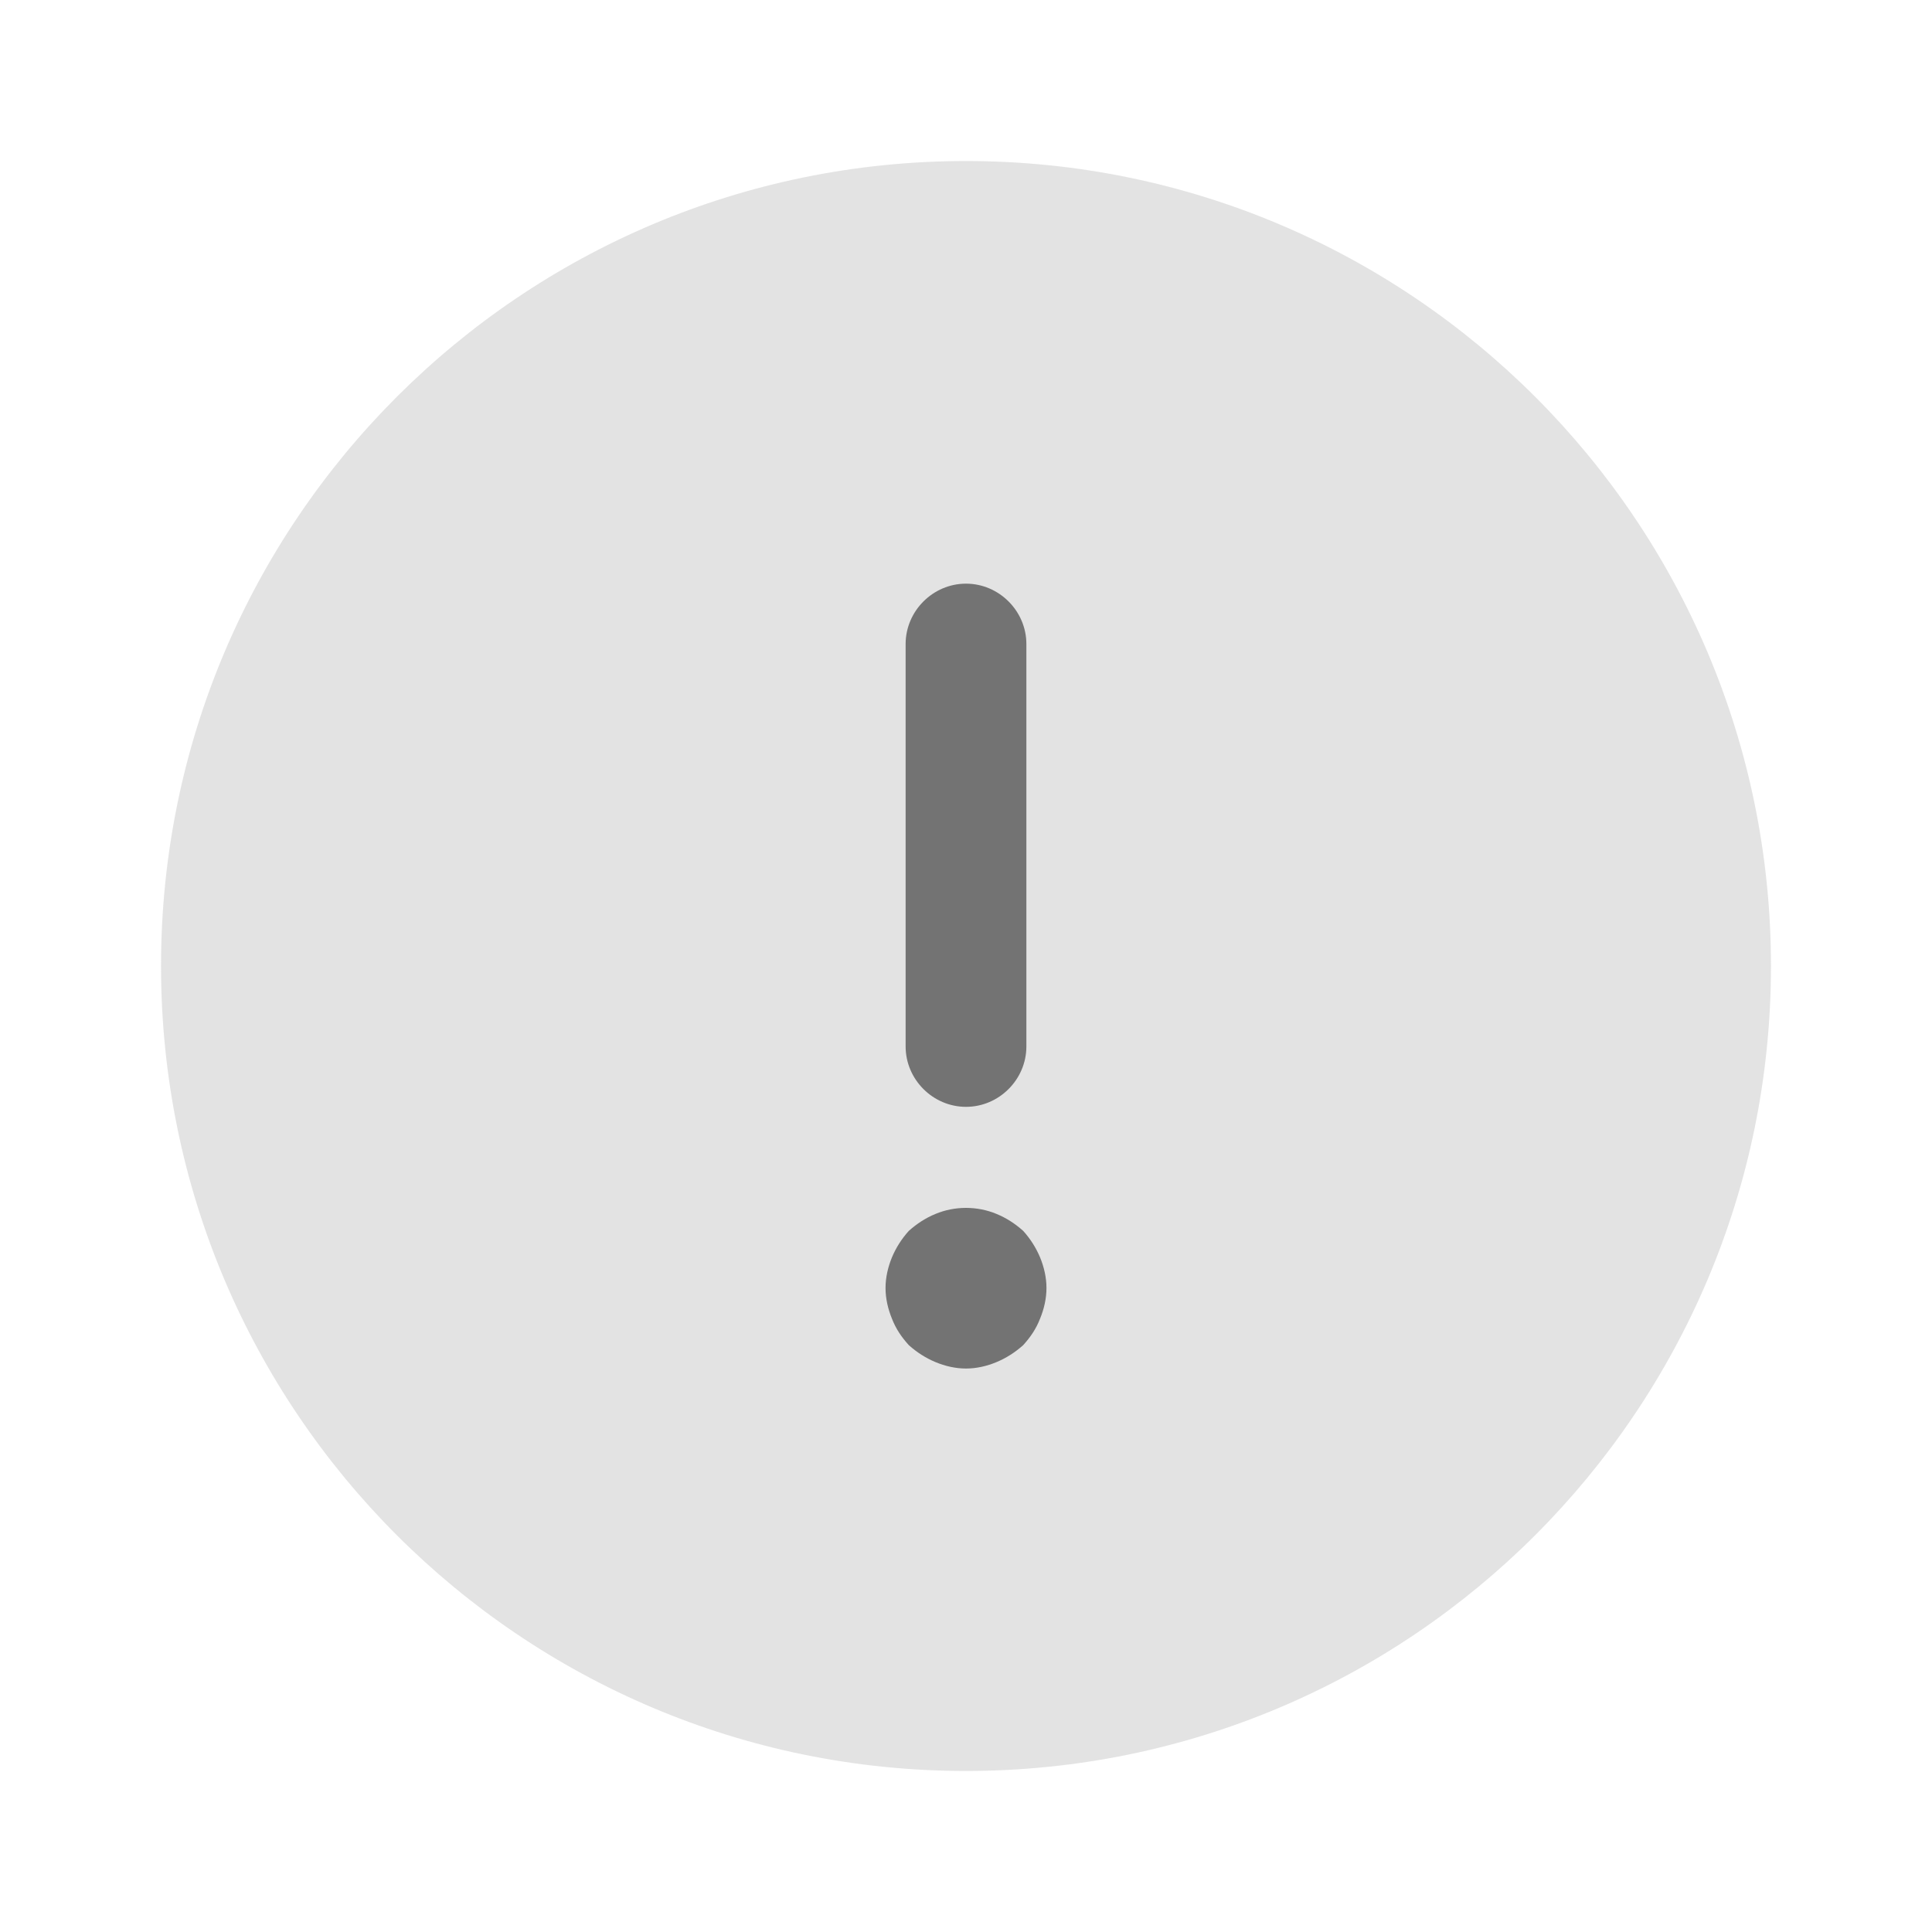 <svg width="20" height="20" viewBox="0 0 20 20" fill="none" xmlns="http://www.w3.org/2000/svg">
<path opacity="0.2" d="M10 18.333C14.602 18.333 18.333 14.602 18.333 10C18.333 5.398 14.602 1.667 10 1.667C5.398 1.667 1.667 5.398 1.667 10C1.667 14.602 5.398 18.333 10 18.333Z" fill="#737373"/>
<path d="M10 11.458C10.342 11.458 10.625 11.175 10.625 10.833V6.667C10.625 6.325 10.342 6.042 10 6.042C9.658 6.042 9.375 6.325 9.375 6.667V10.833C9.375 11.175 9.658 11.458 10 11.458Z" fill="#737373"/>
<path d="M10.767 13.017C10.725 12.917 10.667 12.825 10.592 12.742C10.508 12.667 10.417 12.608 10.317 12.567C10.117 12.483 9.883 12.483 9.683 12.567C9.583 12.608 9.492 12.667 9.408 12.742C9.333 12.825 9.275 12.917 9.233 13.017C9.192 13.117 9.167 13.225 9.167 13.333C9.167 13.442 9.192 13.55 9.233 13.65C9.275 13.758 9.333 13.842 9.408 13.925C9.492 14 9.583 14.058 9.683 14.1C9.783 14.142 9.892 14.167 10 14.167C10.108 14.167 10.217 14.142 10.317 14.1C10.417 14.058 10.508 14 10.592 13.925C10.667 13.842 10.725 13.758 10.767 13.65C10.808 13.55 10.833 13.442 10.833 13.333C10.833 13.225 10.808 13.117 10.767 13.017Z" fill="#737373"/>
</svg>
